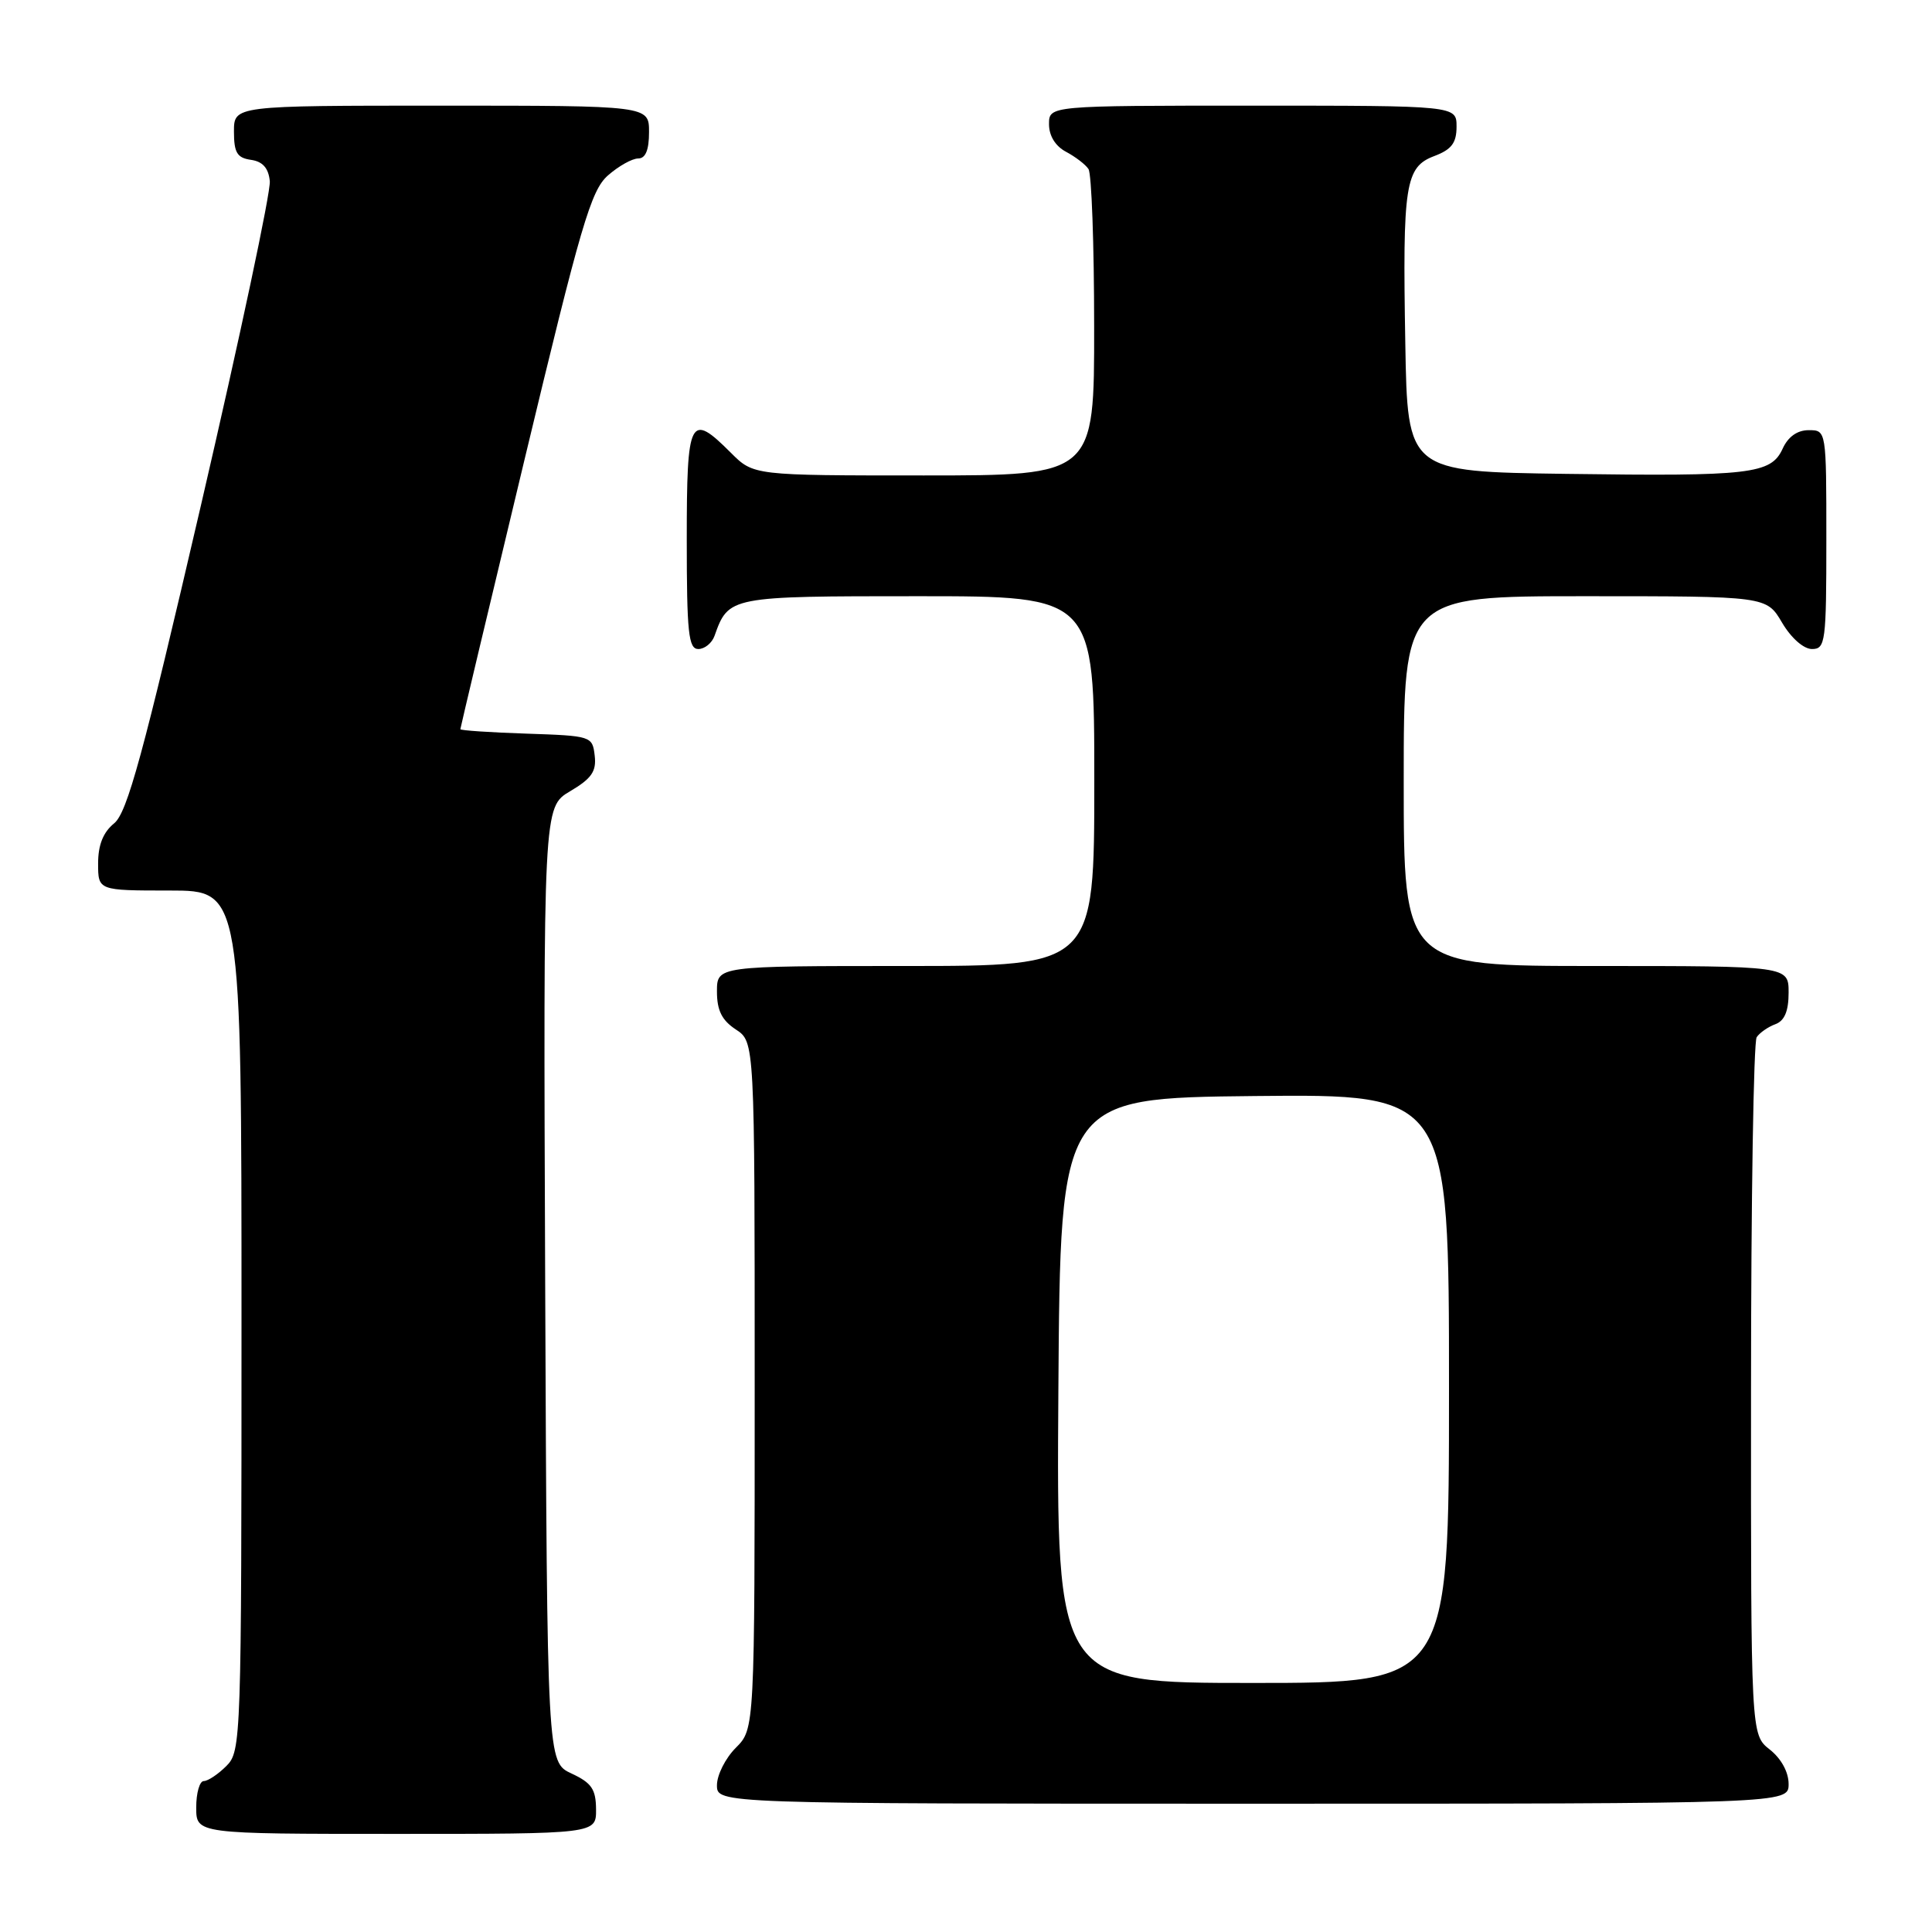 <?xml version="1.0" encoding="UTF-8" standalone="no"?>
<!DOCTYPE svg PUBLIC "-//W3C//DTD SVG 1.1//EN" "http://www.w3.org/Graphics/SVG/1.1/DTD/svg11.dtd" >
<svg xmlns="http://www.w3.org/2000/svg" xmlns:xlink="http://www.w3.org/1999/xlink" version="1.1" viewBox="0 0 256 256">
 <g >
 <path fill="currentColor"
d=" M 78.98 239.75 C 78.96 237.07 78.39 236.24 75.73 235.00 C 72.50 233.50 72.50 233.50 72.24 170.22 C 71.99 106.94 71.99 106.94 75.55 104.84 C 78.39 103.16 79.05 102.21 78.80 100.12 C 78.50 97.54 78.36 97.50 69.75 97.21 C 64.94 97.05 61.00 96.79 61.00 96.62 C 61.00 96.46 64.82 80.39 69.50 60.91 C 76.97 29.78 78.30 25.23 80.55 23.25 C 81.96 22.01 83.76 21.00 84.56 21.00 C 85.54 21.00 86.00 19.88 86.00 17.50 C 86.00 14.00 86.00 14.00 58.50 14.00 C 31.00 14.00 31.00 14.00 31.00 17.43 C 31.00 20.23 31.42 20.92 33.25 21.18 C 34.81 21.40 35.58 22.27 35.75 24.00 C 35.90 25.38 31.79 44.70 26.63 66.94 C 18.93 100.10 16.86 107.69 15.12 109.10 C 13.67 110.28 13.00 111.96 13.00 114.41 C 13.00 118.00 13.00 118.00 22.50 118.00 C 32.00 118.00 32.00 118.00 32.00 175.00 C 32.00 230.67 31.95 232.05 30.00 234.00 C 28.90 235.10 27.55 236.00 27.00 236.00 C 26.45 236.00 26.00 237.57 26.00 239.50 C 26.00 243.00 26.00 243.00 52.50 243.00 C 79.00 243.00 79.00 243.00 78.98 239.75 Z  M 237.00 236.39 C 237.00 234.81 236.02 233.02 234.50 231.82 C 232.00 229.85 232.00 229.85 232.02 184.18 C 232.02 159.05 232.36 138.02 232.77 137.43 C 233.17 136.84 234.29 136.06 235.25 135.71 C 236.46 135.26 237.00 133.98 237.00 131.53 C 237.00 128.00 237.00 128.00 211.50 128.00 C 186.00 128.00 186.00 128.00 186.00 103.50 C 186.00 79.00 186.00 79.00 210.03 79.00 C 234.07 79.00 234.07 79.00 236.13 82.50 C 237.34 84.55 238.99 86.00 240.10 86.00 C 241.88 86.00 242.00 85.08 242.00 71.50 C 242.00 57.00 242.00 57.00 239.66 57.00 C 238.15 57.00 236.93 57.87 236.21 59.45 C 234.67 62.82 232.00 63.13 207.50 62.79 C 186.50 62.50 186.50 62.50 186.21 45.50 C 185.84 24.40 186.19 22.13 190.07 20.67 C 192.34 19.81 193.00 18.94 193.00 16.78 C 193.00 14.00 193.00 14.00 166.00 14.00 C 139.00 14.00 139.00 14.00 139.00 16.46 C 139.00 18.00 139.85 19.37 141.25 20.11 C 142.49 20.77 143.83 21.79 144.23 22.40 C 144.64 23.00 144.98 32.39 144.98 43.25 C 145.00 63.00 145.00 63.00 122.42 63.00 C 99.85 63.00 99.85 63.00 96.85 60.00 C 91.40 54.55 91.00 55.34 91.00 71.50 C 91.00 83.85 91.23 86.00 92.53 86.00 C 93.37 86.00 94.34 85.21 94.68 84.25 C 96.54 79.02 96.65 79.00 121.65 79.00 C 145.00 79.00 145.00 79.00 145.00 103.50 C 145.00 128.00 145.00 128.00 120.00 128.00 C 95.00 128.00 95.00 128.00 95.00 131.38 C 95.00 133.89 95.65 135.19 97.50 136.41 C 100.00 138.05 100.00 138.05 100.00 183.57 C 100.00 229.09 100.00 229.09 97.50 231.59 C 96.12 232.97 95.00 235.20 95.00 236.55 C 95.00 239.00 95.00 239.00 166.00 239.00 C 237.00 239.00 237.00 239.00 237.00 236.39 Z  M 140.24 184.25 C 140.50 145.50 140.50 145.50 166.25 145.23 C 192.00 144.97 192.00 144.97 192.00 183.98 C 192.00 223.00 192.00 223.00 165.99 223.00 C 139.98 223.00 139.98 223.00 140.24 184.25 Z "/>
</g>
</svg>